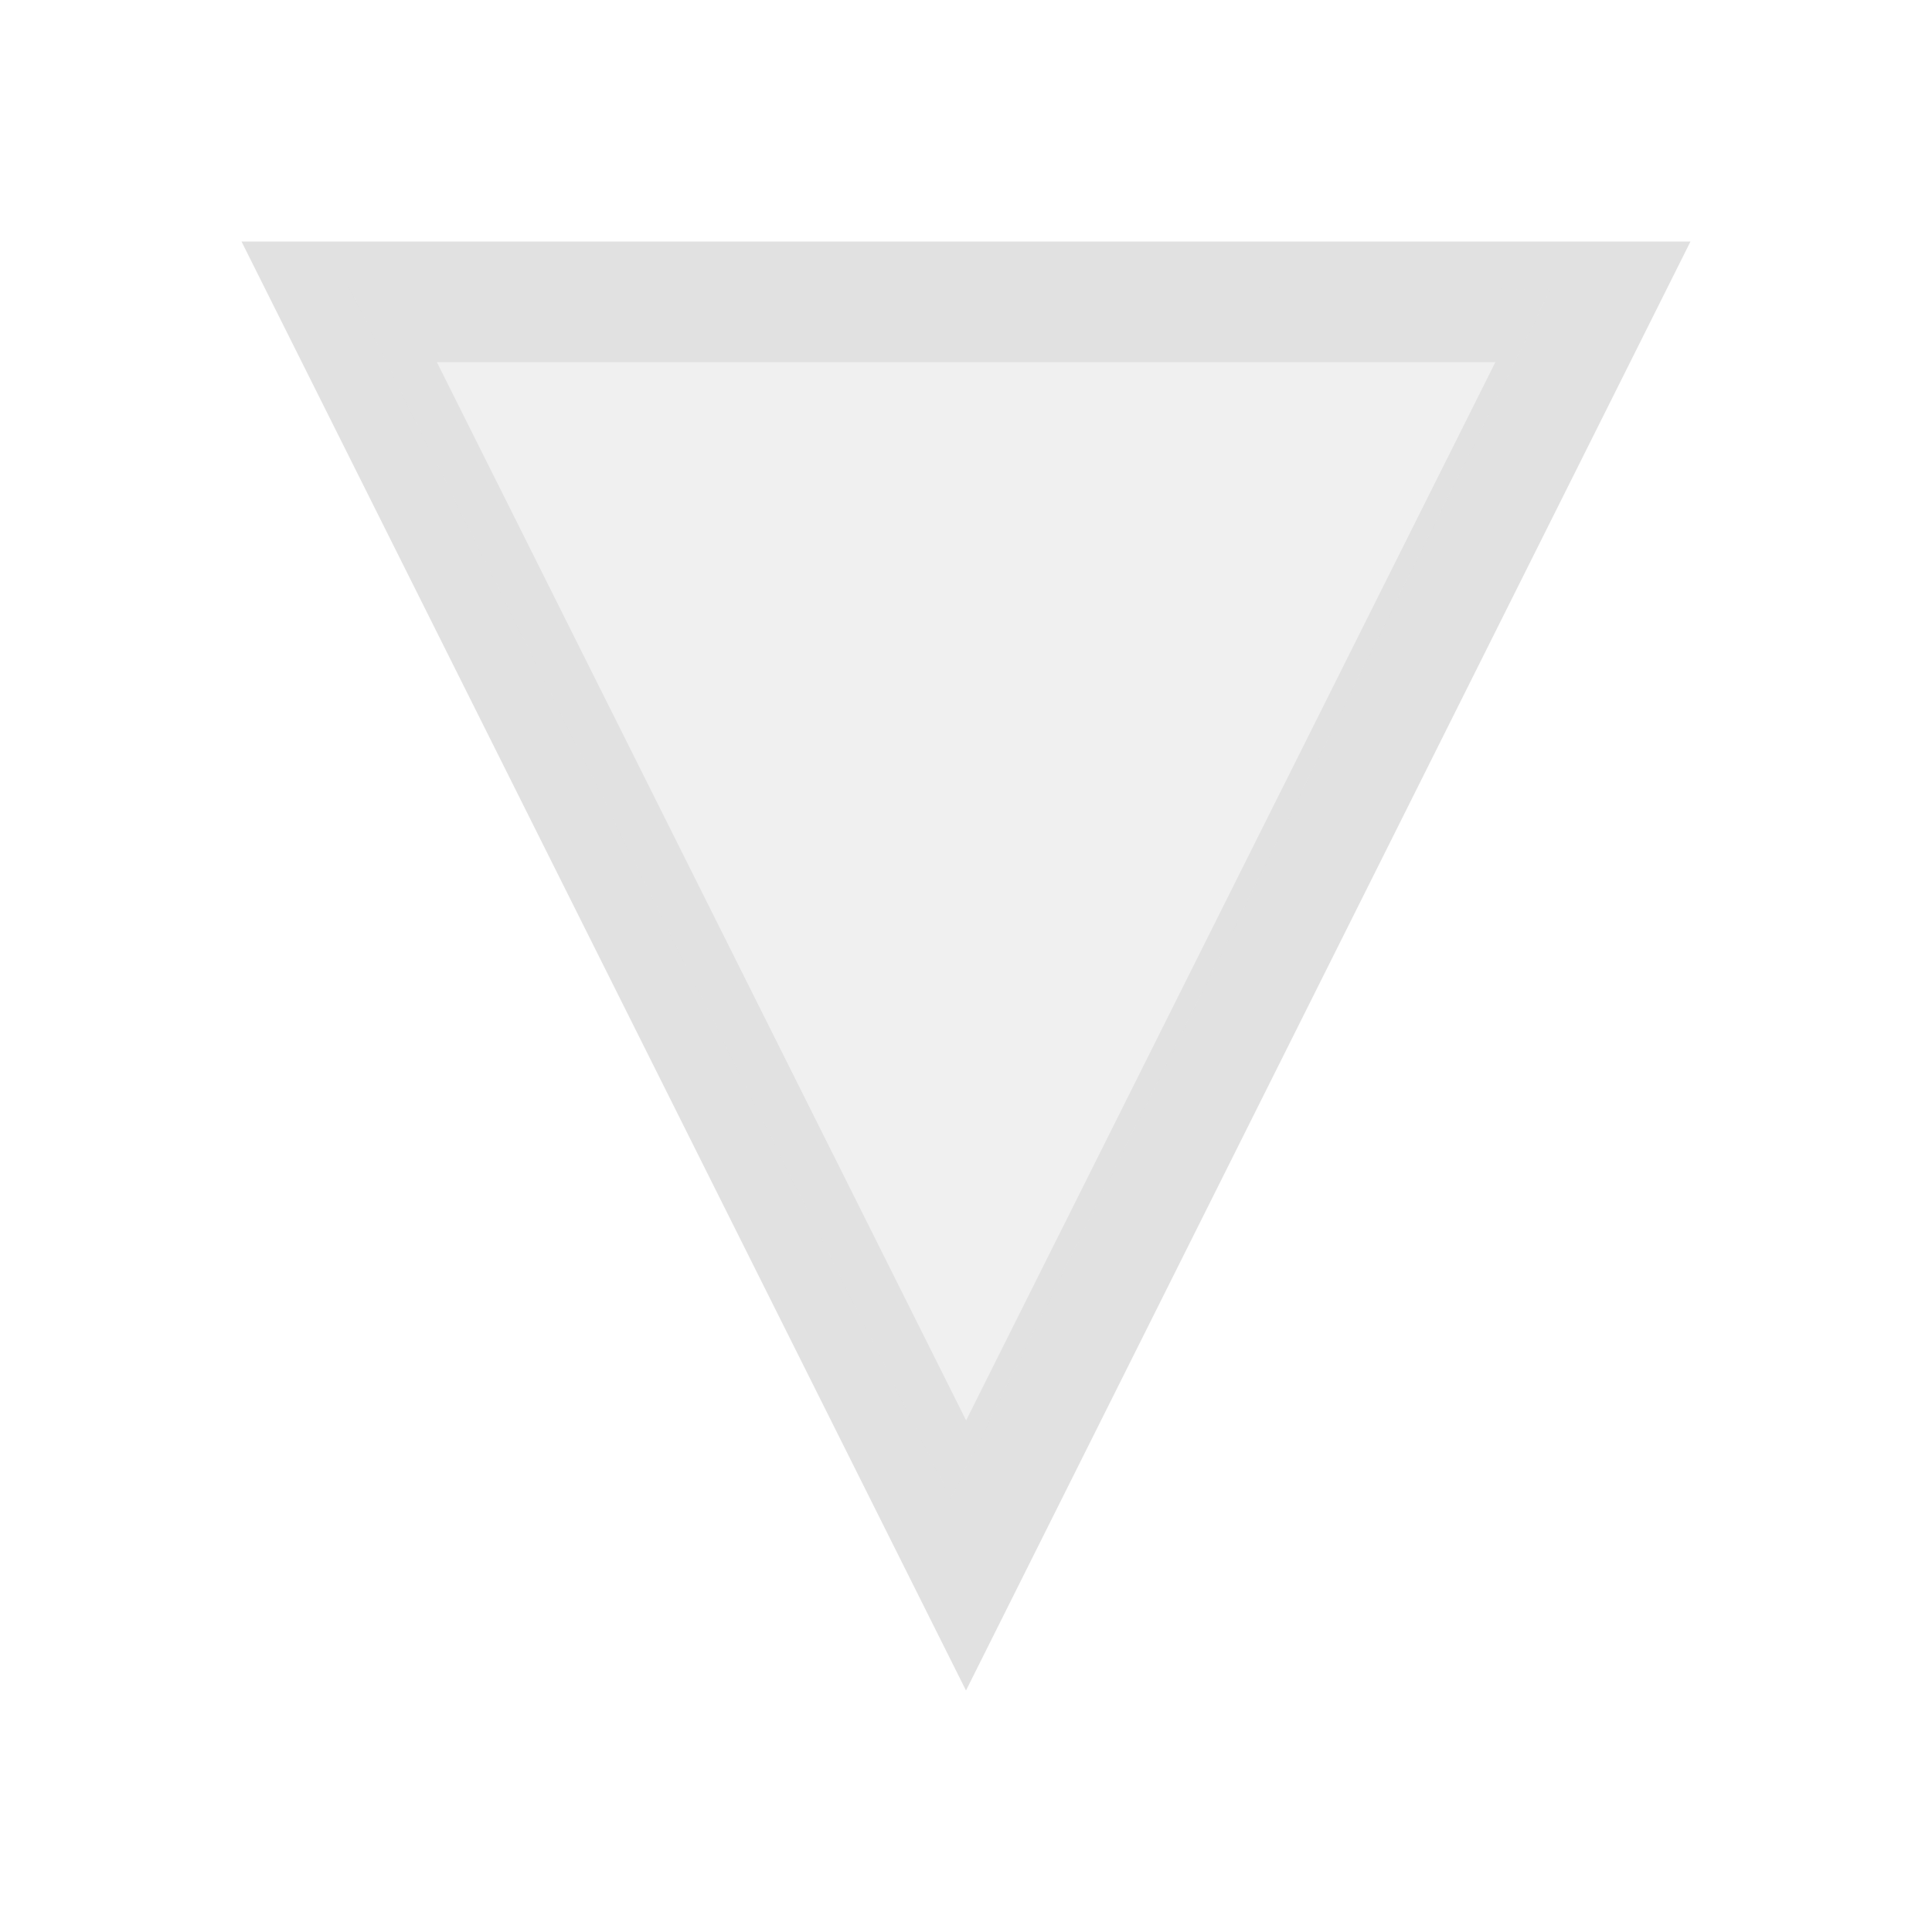 <svg version="1.1" viewBox="0 0 16 16" xmlns="http://www.w3.org/2000/svg">
    <defs>
        <style type="text/css" id="current-color-scheme">.ColorScheme-Text {
        color:#e1e1e1;
      }</style>
    </defs>
    <path class="ColorScheme-Text" d="m8 14-6-12h12zm1e-3 -2.237 4.383-8.764h-8.766z" fill="currentColor"/>
    <path d="m5.382 7.396-2.49-5.016h4.974c2.736 0 4.973 0.009 4.972 0.021-8.31e-4 0.011-1.118 2.268-2.483 5.016l-2.482 4.995z" class="ColorScheme-Text" fill="currentColor" fill-opacity=".502"/>
</svg>
